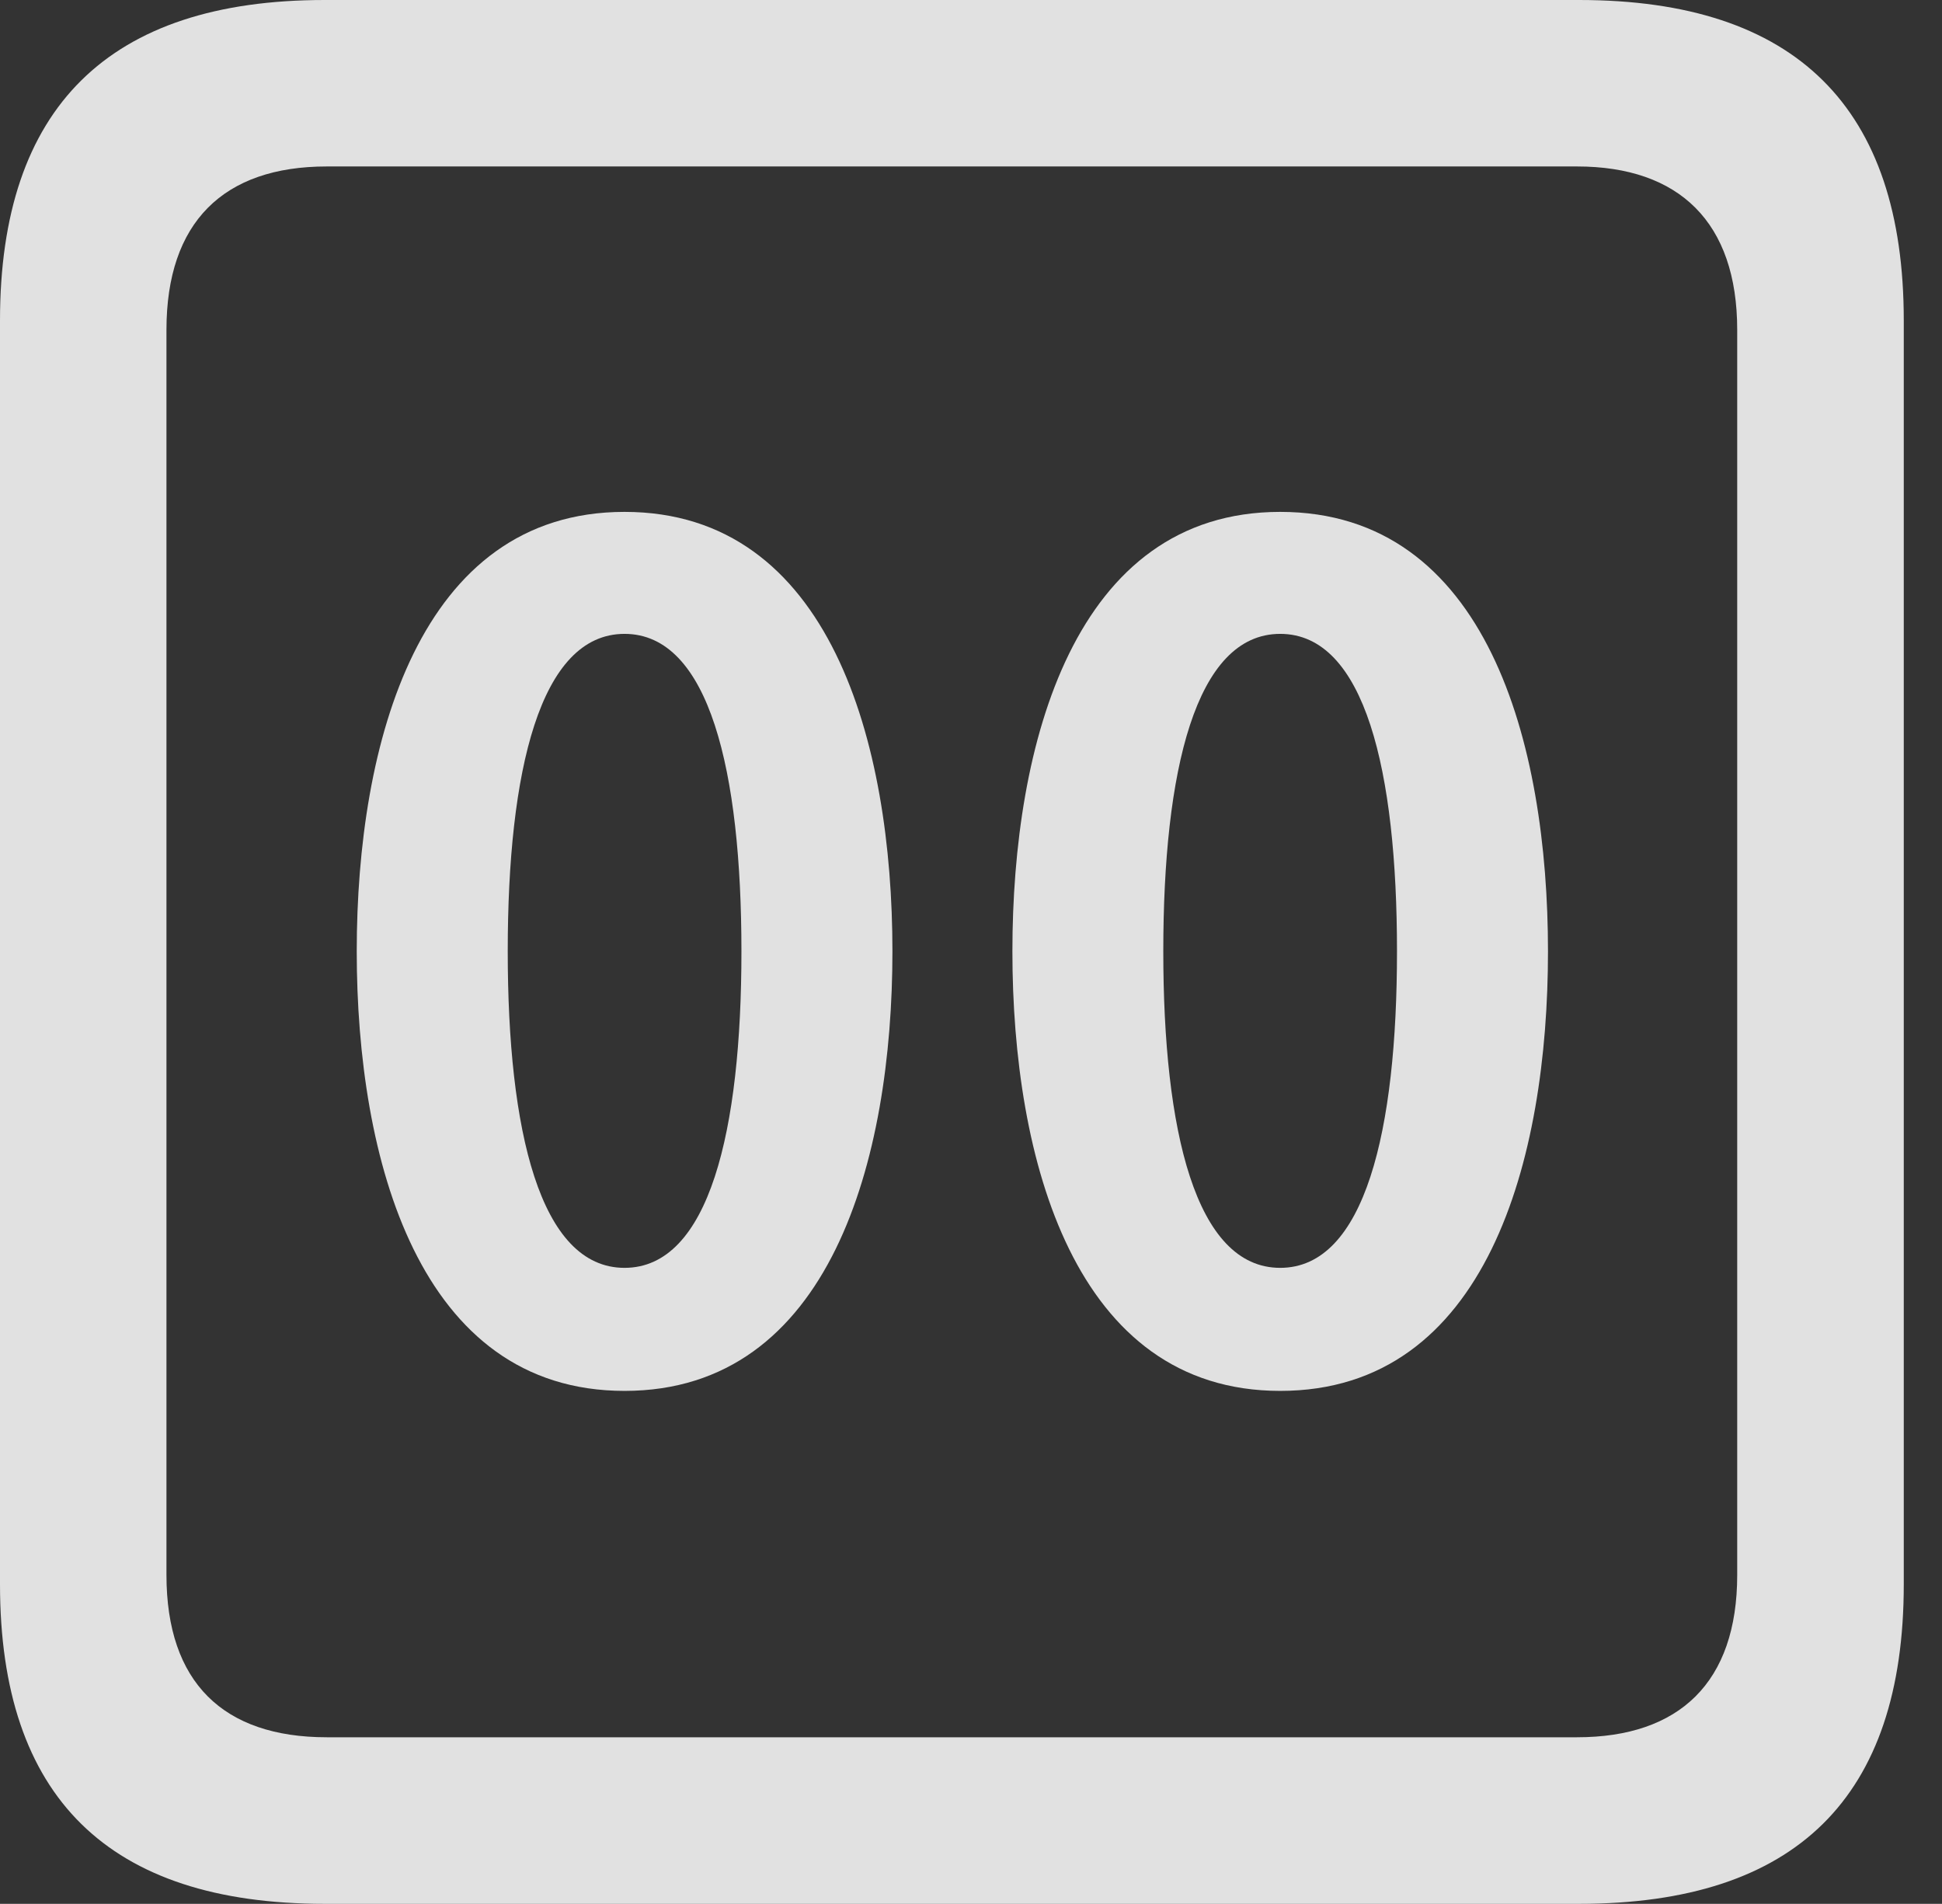 <?xml version="1.0" encoding="UTF-8"?>
<!--Generator: Apple Native CoreSVG 341-->
<!DOCTYPE svg
PUBLIC "-//W3C//DTD SVG 1.1//EN"
       "http://www.w3.org/Graphics/SVG/1.1/DTD/svg11.dtd">
<svg version="1.1" xmlns="http://www.w3.org/2000/svg" xmlns:xlink="http://www.w3.org/1999/xlink" viewBox="0 0 18.34 17.979">
 <rect x="0" y="0" width="18.34" height="17.979" fill="#333333" stroke="none"/>
 <g>
  <rect height="17.979" opacity="0" width="18.34" x="0" y="0"/>
  <path d="M3.066 17.979L14.912 17.979C16.963 17.979 17.979 16.973 17.979 14.961L17.979 3.027C17.979 1.016 16.963 0 14.912 0L3.066 0C1.025 0 0 1.016 0 3.027L0 14.961C0 16.973 1.025 17.979 3.066 17.979ZM3.086 16.406C2.109 16.406 1.572 15.889 1.572 14.873L1.572 3.115C1.572 2.1 2.109 1.572 3.086 1.572L14.893 1.572C15.859 1.572 16.406 2.1 16.406 3.115L16.406 14.873C16.406 15.889 15.859 16.406 14.893 16.406Z" fill="white" fill-opacity="0.85"/>
  <path d="M5.898 13.135C7.842 13.135 8.428 10.947 8.428 8.984C8.428 7.021 7.842 4.834 5.898 4.834C3.955 4.834 3.369 7.021 3.369 8.984C3.369 10.947 3.955 13.135 5.898 13.135ZM5.898 11.973C5.098 11.973 4.795 10.674 4.795 8.984C4.795 7.285 5.098 5.986 5.898 5.986C6.699 5.986 7.002 7.285 7.002 8.984C7.002 10.674 6.699 11.973 5.898 11.973ZM12.09 13.135C14.043 13.135 14.619 10.947 14.619 8.984C14.619 7.021 14.043 4.834 12.09 4.834C10.146 4.834 9.561 7.021 9.561 8.984C9.561 10.947 10.146 13.135 12.09 13.135ZM12.09 11.973C11.289 11.973 10.986 10.674 10.986 8.984C10.986 7.285 11.289 5.986 12.09 5.986C12.891 5.986 13.193 7.285 13.193 8.984C13.193 10.674 12.891 11.973 12.09 11.973Z" fill="white" fill-opacity="0.85"/>
 </g>
</svg>
